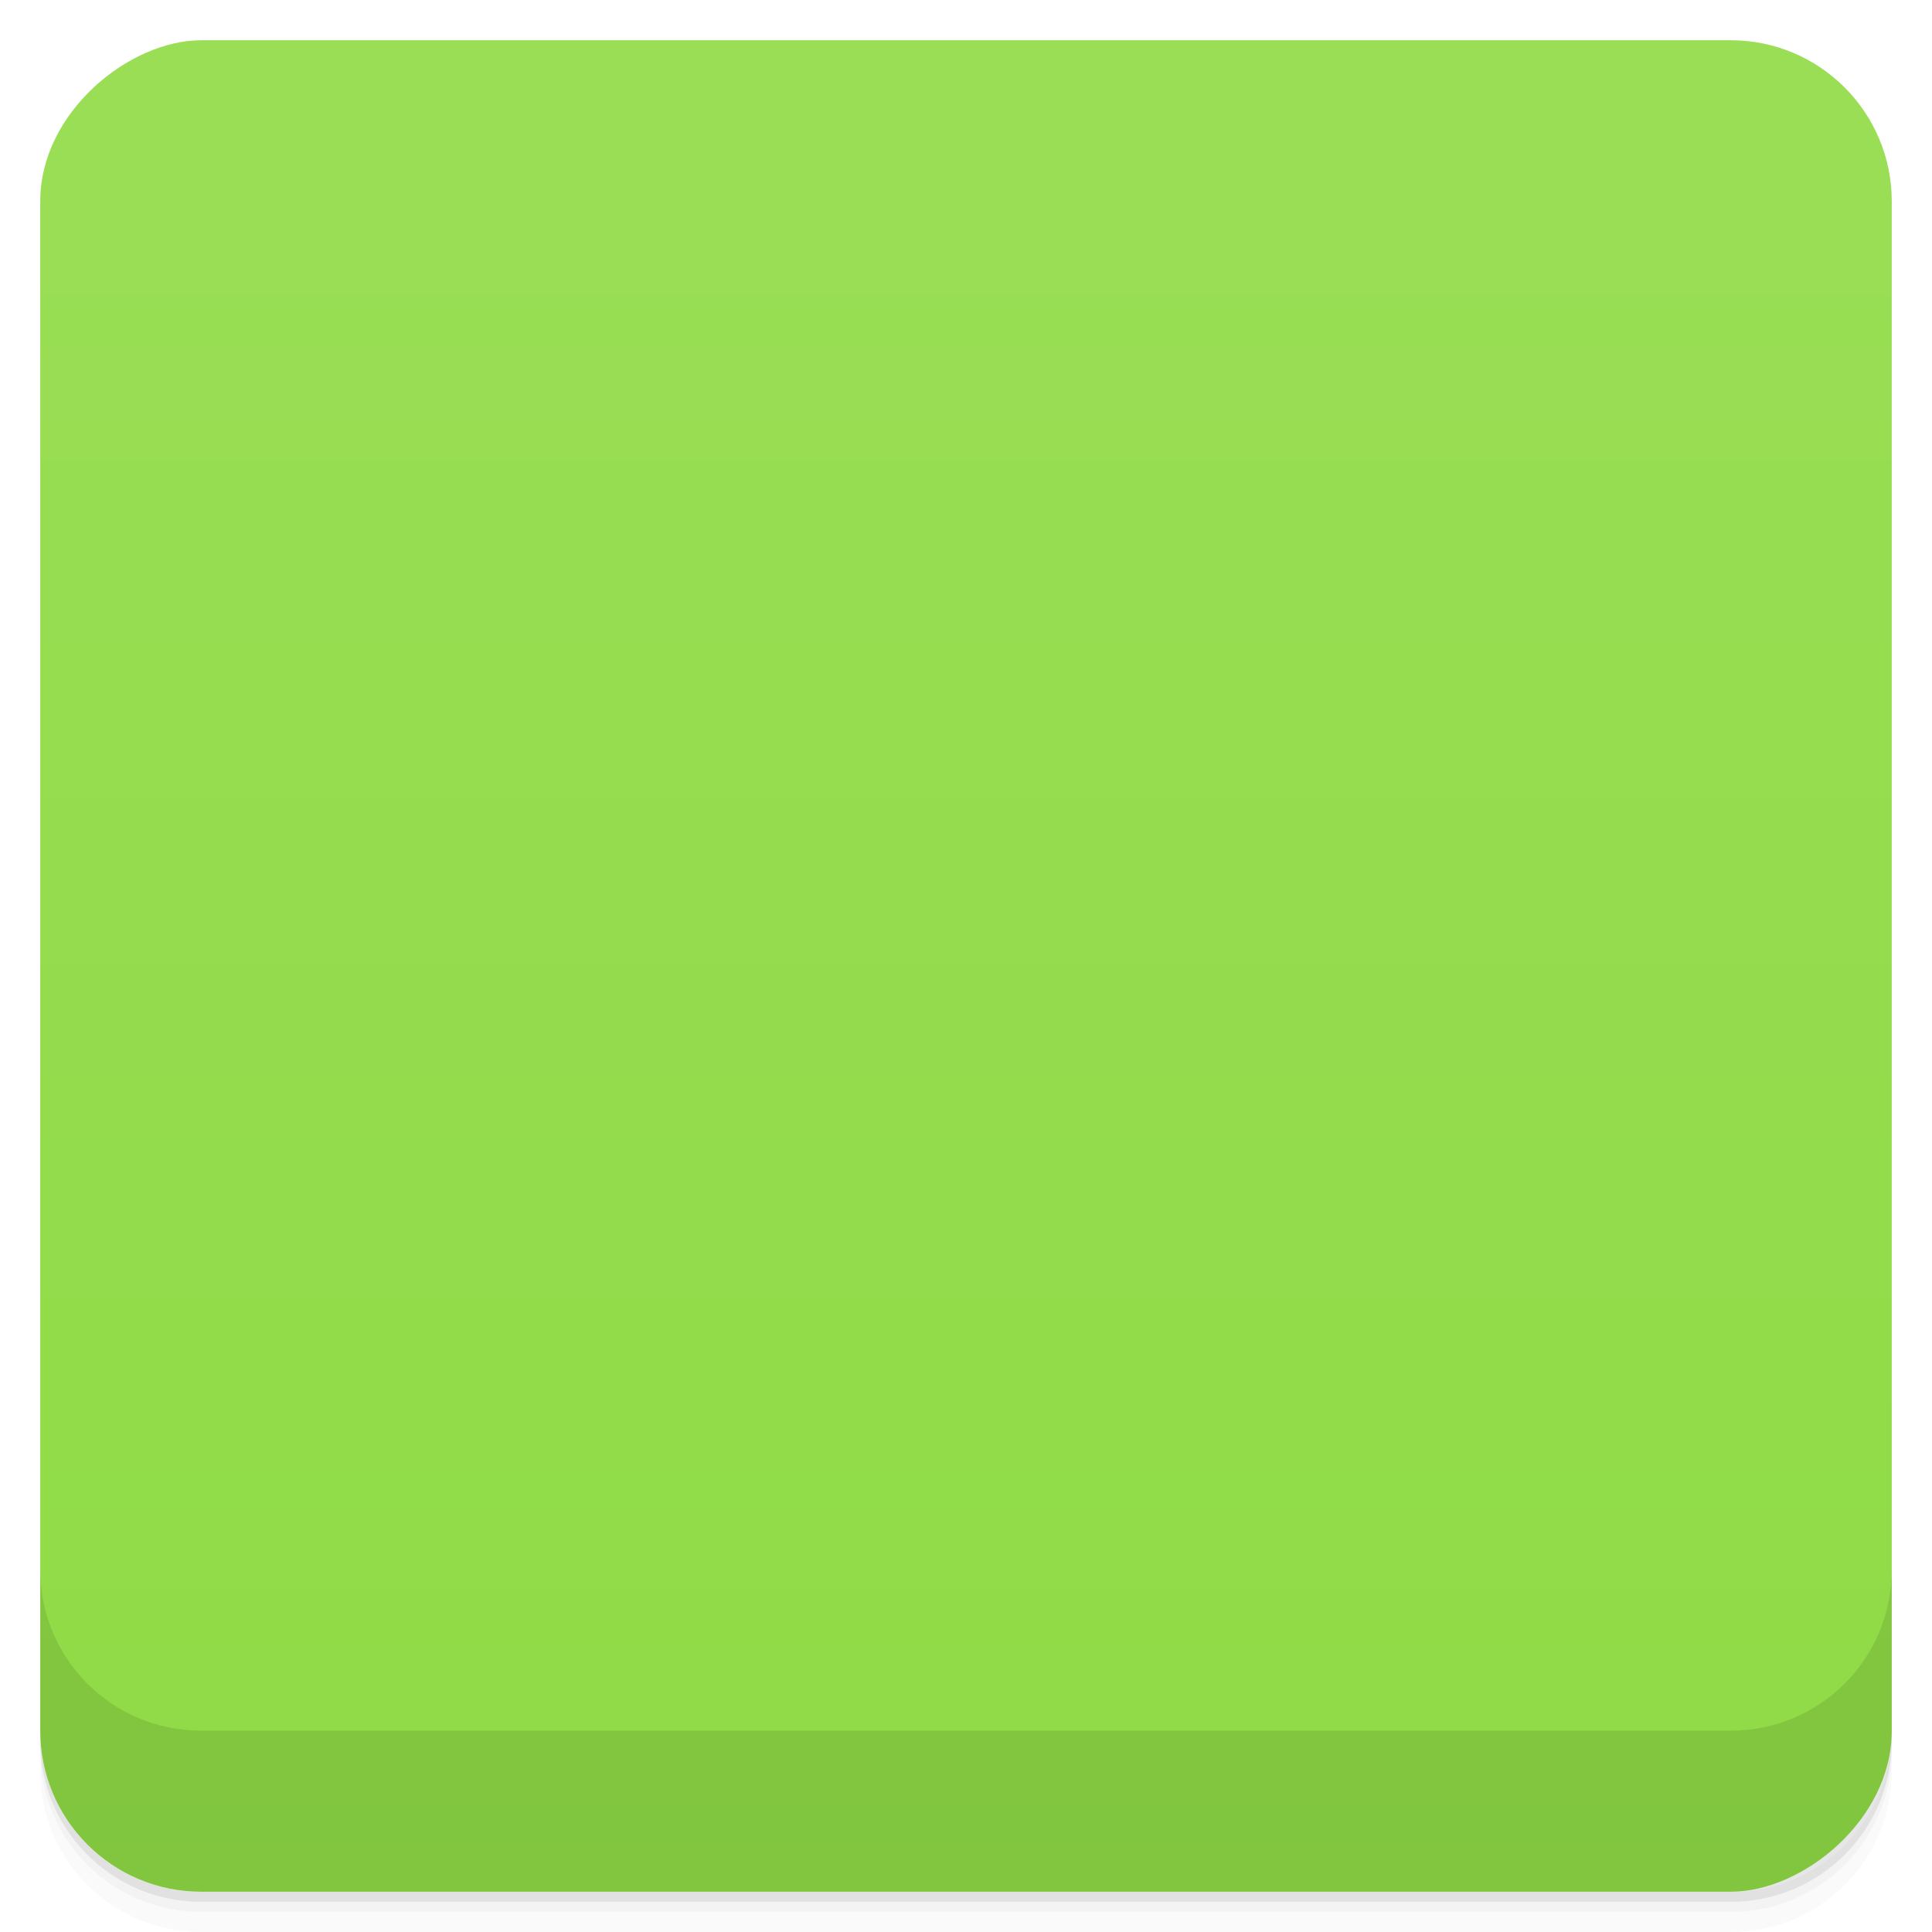 <svg viewBox="0 0 48 48">
  <defs>
    <linearGradient id="a" x1="1" x2="47" gradientUnits="userSpaceOnUse" gradientTransform="translate(-48 .002)">
      <stop stop-color="#8fdb45"/>
      <stop offset="1" stop-color="#9ade56"/>
    </linearGradient>
    <clipPath id="b"/>
    <clipPath id="c"/>
  </defs>
  <path d="M1 43v.25c0 2.216 1.784 4 4 4h38c2.216 0 4-1.784 4-4V43c0 2.216-1.784 4-4 4H5c-2.216 0-4-1.784-4-4zm0 .5v.5c0 2.216 1.784 4 4 4h38c2.216 0 4-1.784 4-4v-.5c0 2.216-1.784 4-4 4H5c-2.216 0-4-1.784-4-4z" opacity=".02"/>
  <path d="M1 43.25v.25c0 2.216 1.784 4 4 4h38c2.216 0 4-1.784 4-4v-.25c0 2.216-1.784 4-4 4H5c-2.216 0-4-1.784-4-4z" opacity=".05"/>
  <path d="M1 43v.25c0 2.216 1.784 4 4 4h38c2.216 0 4-1.784 4-4V43c0 2.216-1.784 4-4 4H5c-2.216 0-4-1.784-4-4z" opacity=".1"/>
  <rect width="46" height="46" x="-47" y="1" rx="4" transform="rotate(-90)" fill="url(#a)"/>
  <g opacity=".1" clip-path="url(#b)">
    <path d="M16 36h16v-2h-7v-4.5h-2V34h-7m0 2"/>
    <path d="M12 12v18h24V12m-22 2h19.996v14H14m0-14"/>
    <path d="M12.5 23l4.5-7 6 9 4-4 4 4 4.25-4 .5 8.5H12.5m0-6.5"/>
  </g>
  <g>
    <g fill="#161616" clip-path="url(#c)">
      <path d="M16 35h16v-2h-7v-4.5h-2V33h-7m0 2"/>
      <path d="M12 11v18h24V11m-22 2h19.996v14H14m0-14"/>
      <path d="M12.5 22l4.5-7 6 9 4-4 4 4 4.25-4 .5 8.5H12.5m0-6.5"/>
    </g>
  </g>
  <g>
    <path d="M1 38.998v4c0 2.216 1.784 4 4 4h38c2.216 0 4-1.784 4-4v-4c0 2.216-1.784 4-4 4H5c-2.216 0-4-1.784-4-4z" opacity=".1"/>
  </g>
</svg>
